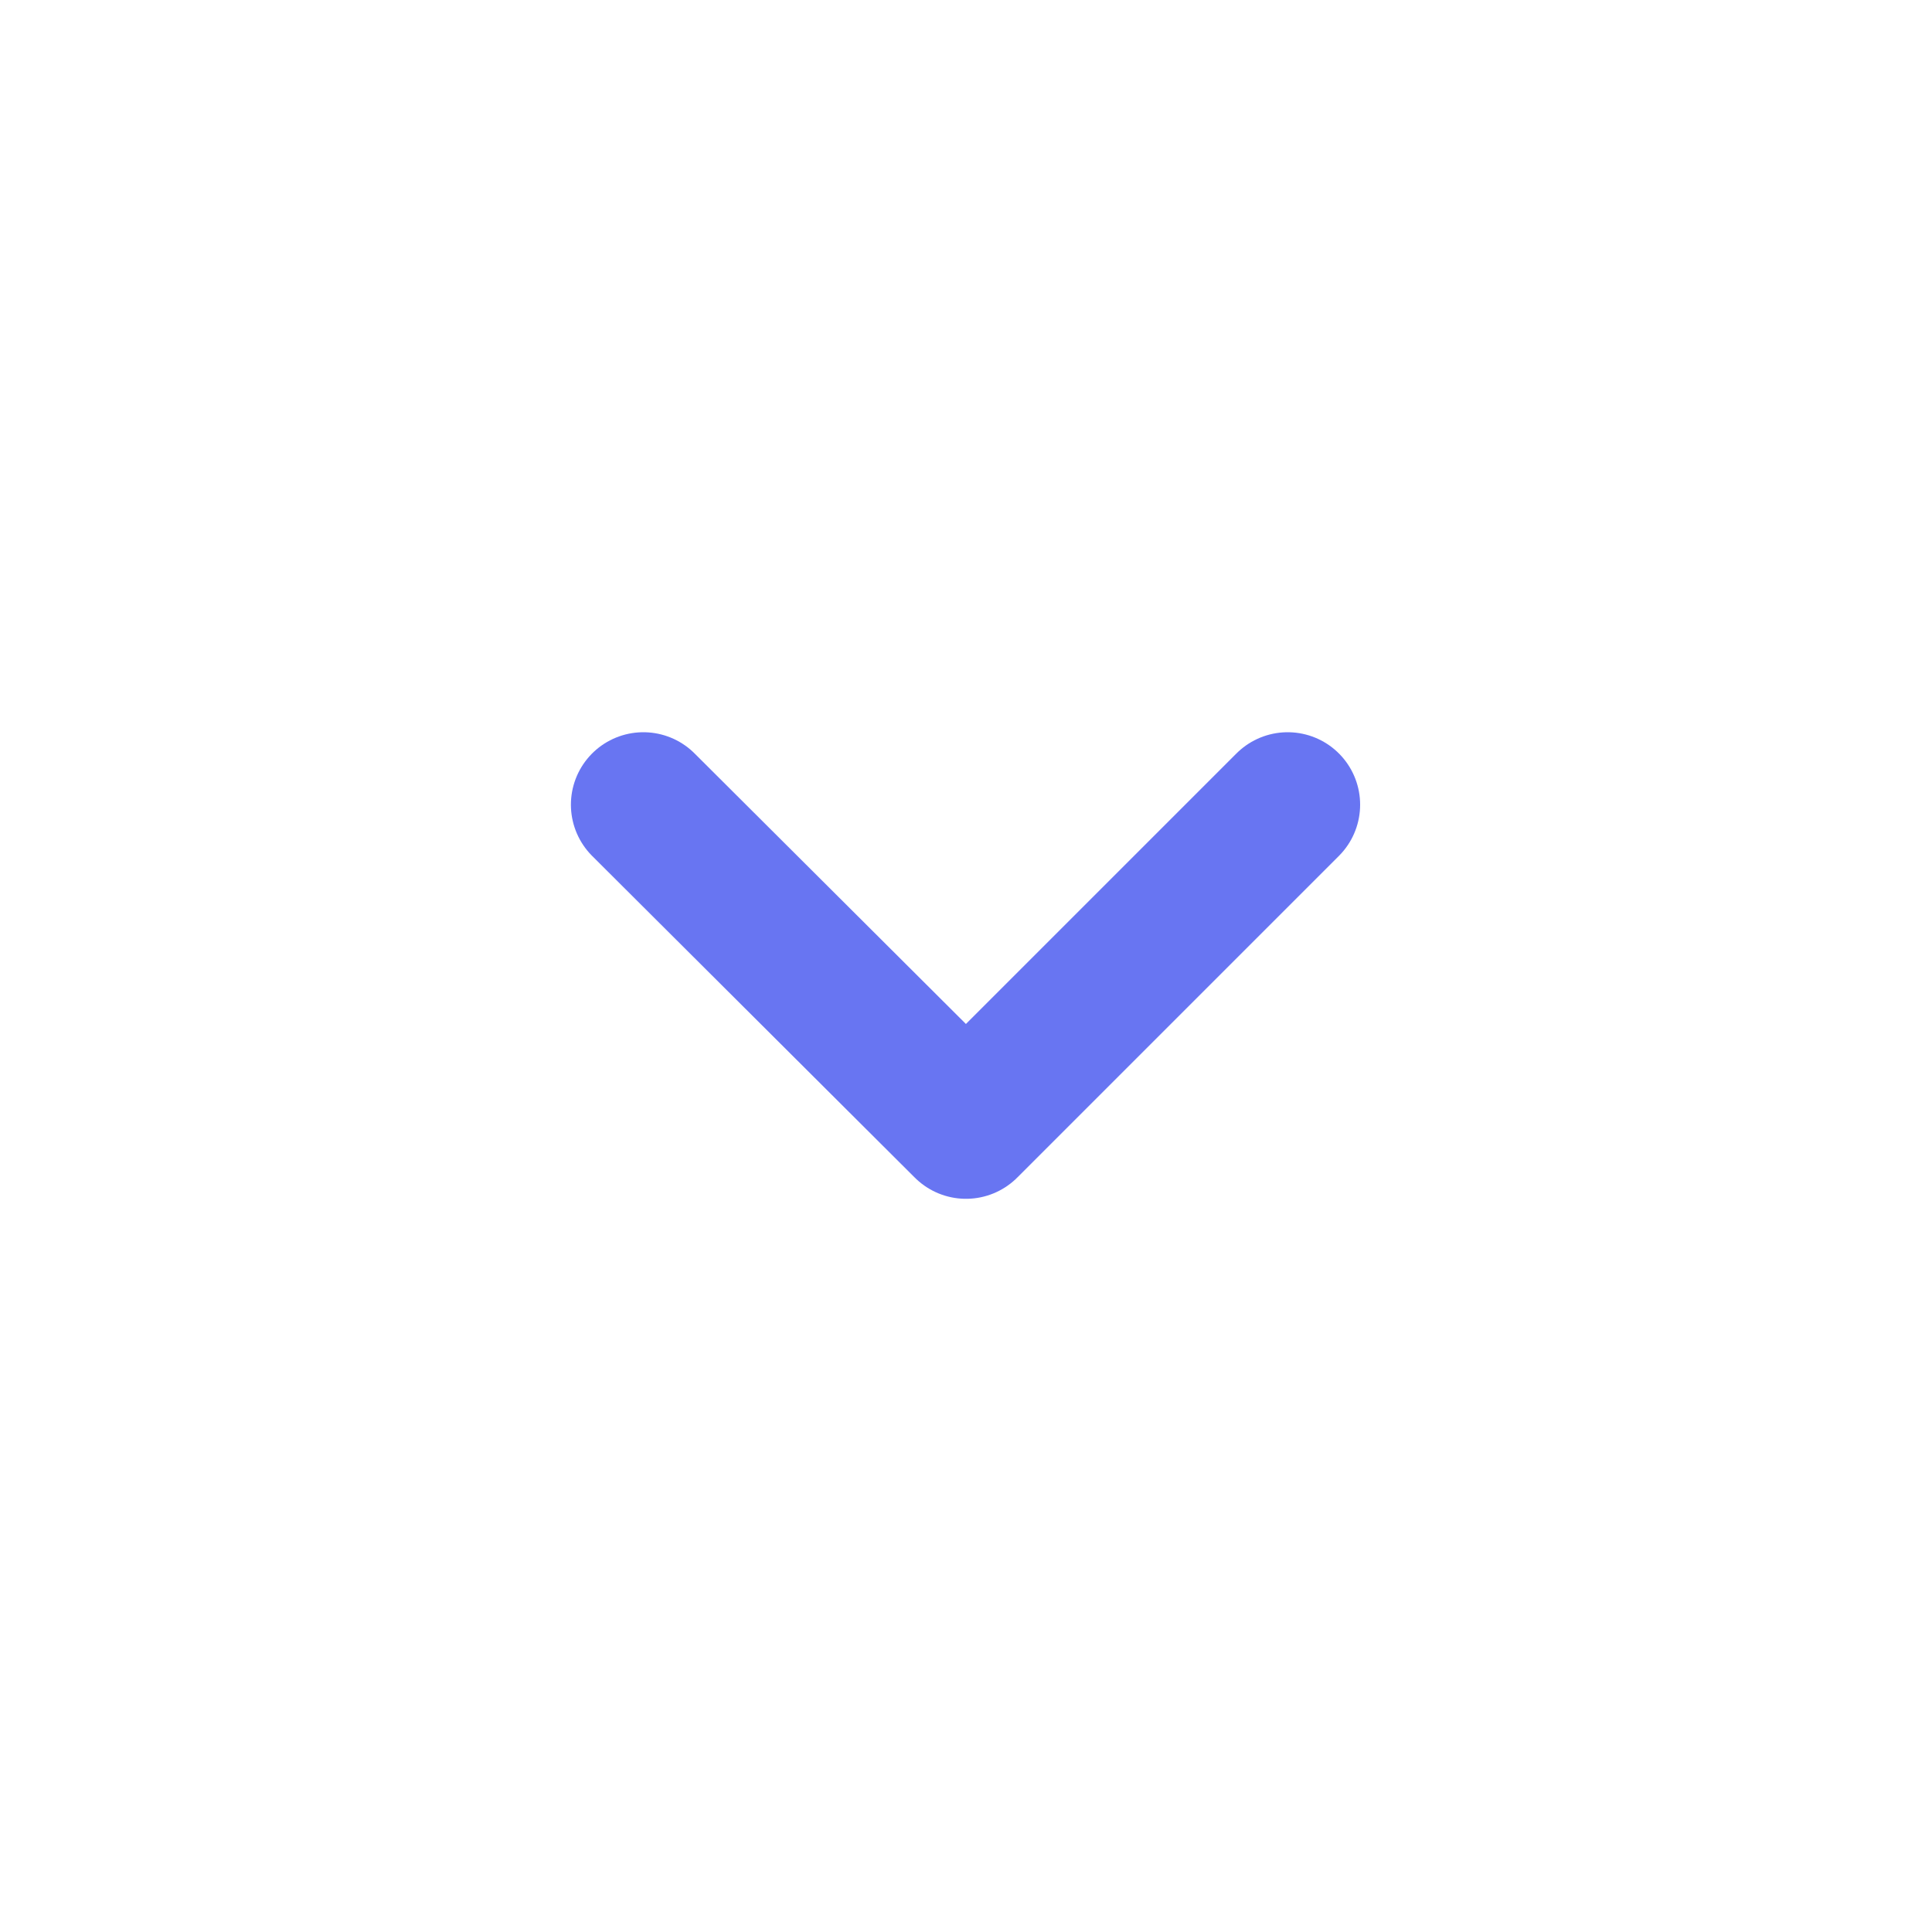 <svg width="20" height="20" viewBox="0 0 20 20" fill="none" xmlns="http://www.w3.org/2000/svg" xmlns:xlink="http://www.w3.org/1999/xlink">
	<desc>
			Created with Pixso.
	</desc>
	<defs>
		<clipPath id="clip11_13">
			<rect id="arrow 1" rx="0" width="19" height="19" transform="translate(0.5 0.5)" fill="white" fill-opacity="0"/>
		</clipPath>
	</defs>
	<rect id="arrow 1" rx="0" width="19" height="19" transform="translate(0.5 0.5)" fill="#FFFFFF" fill-opacity="0"/>
	<g clip-path="url(#clip11_13)">
		<path id="Vector" d="M6.66 8.33L10 11.66L13.33 8.33" stroke="#6875F2" stroke-opacity="1" stroke-width="1.5" stroke-linejoin="round" stroke-linecap="round"/>
	</g>
</svg>

